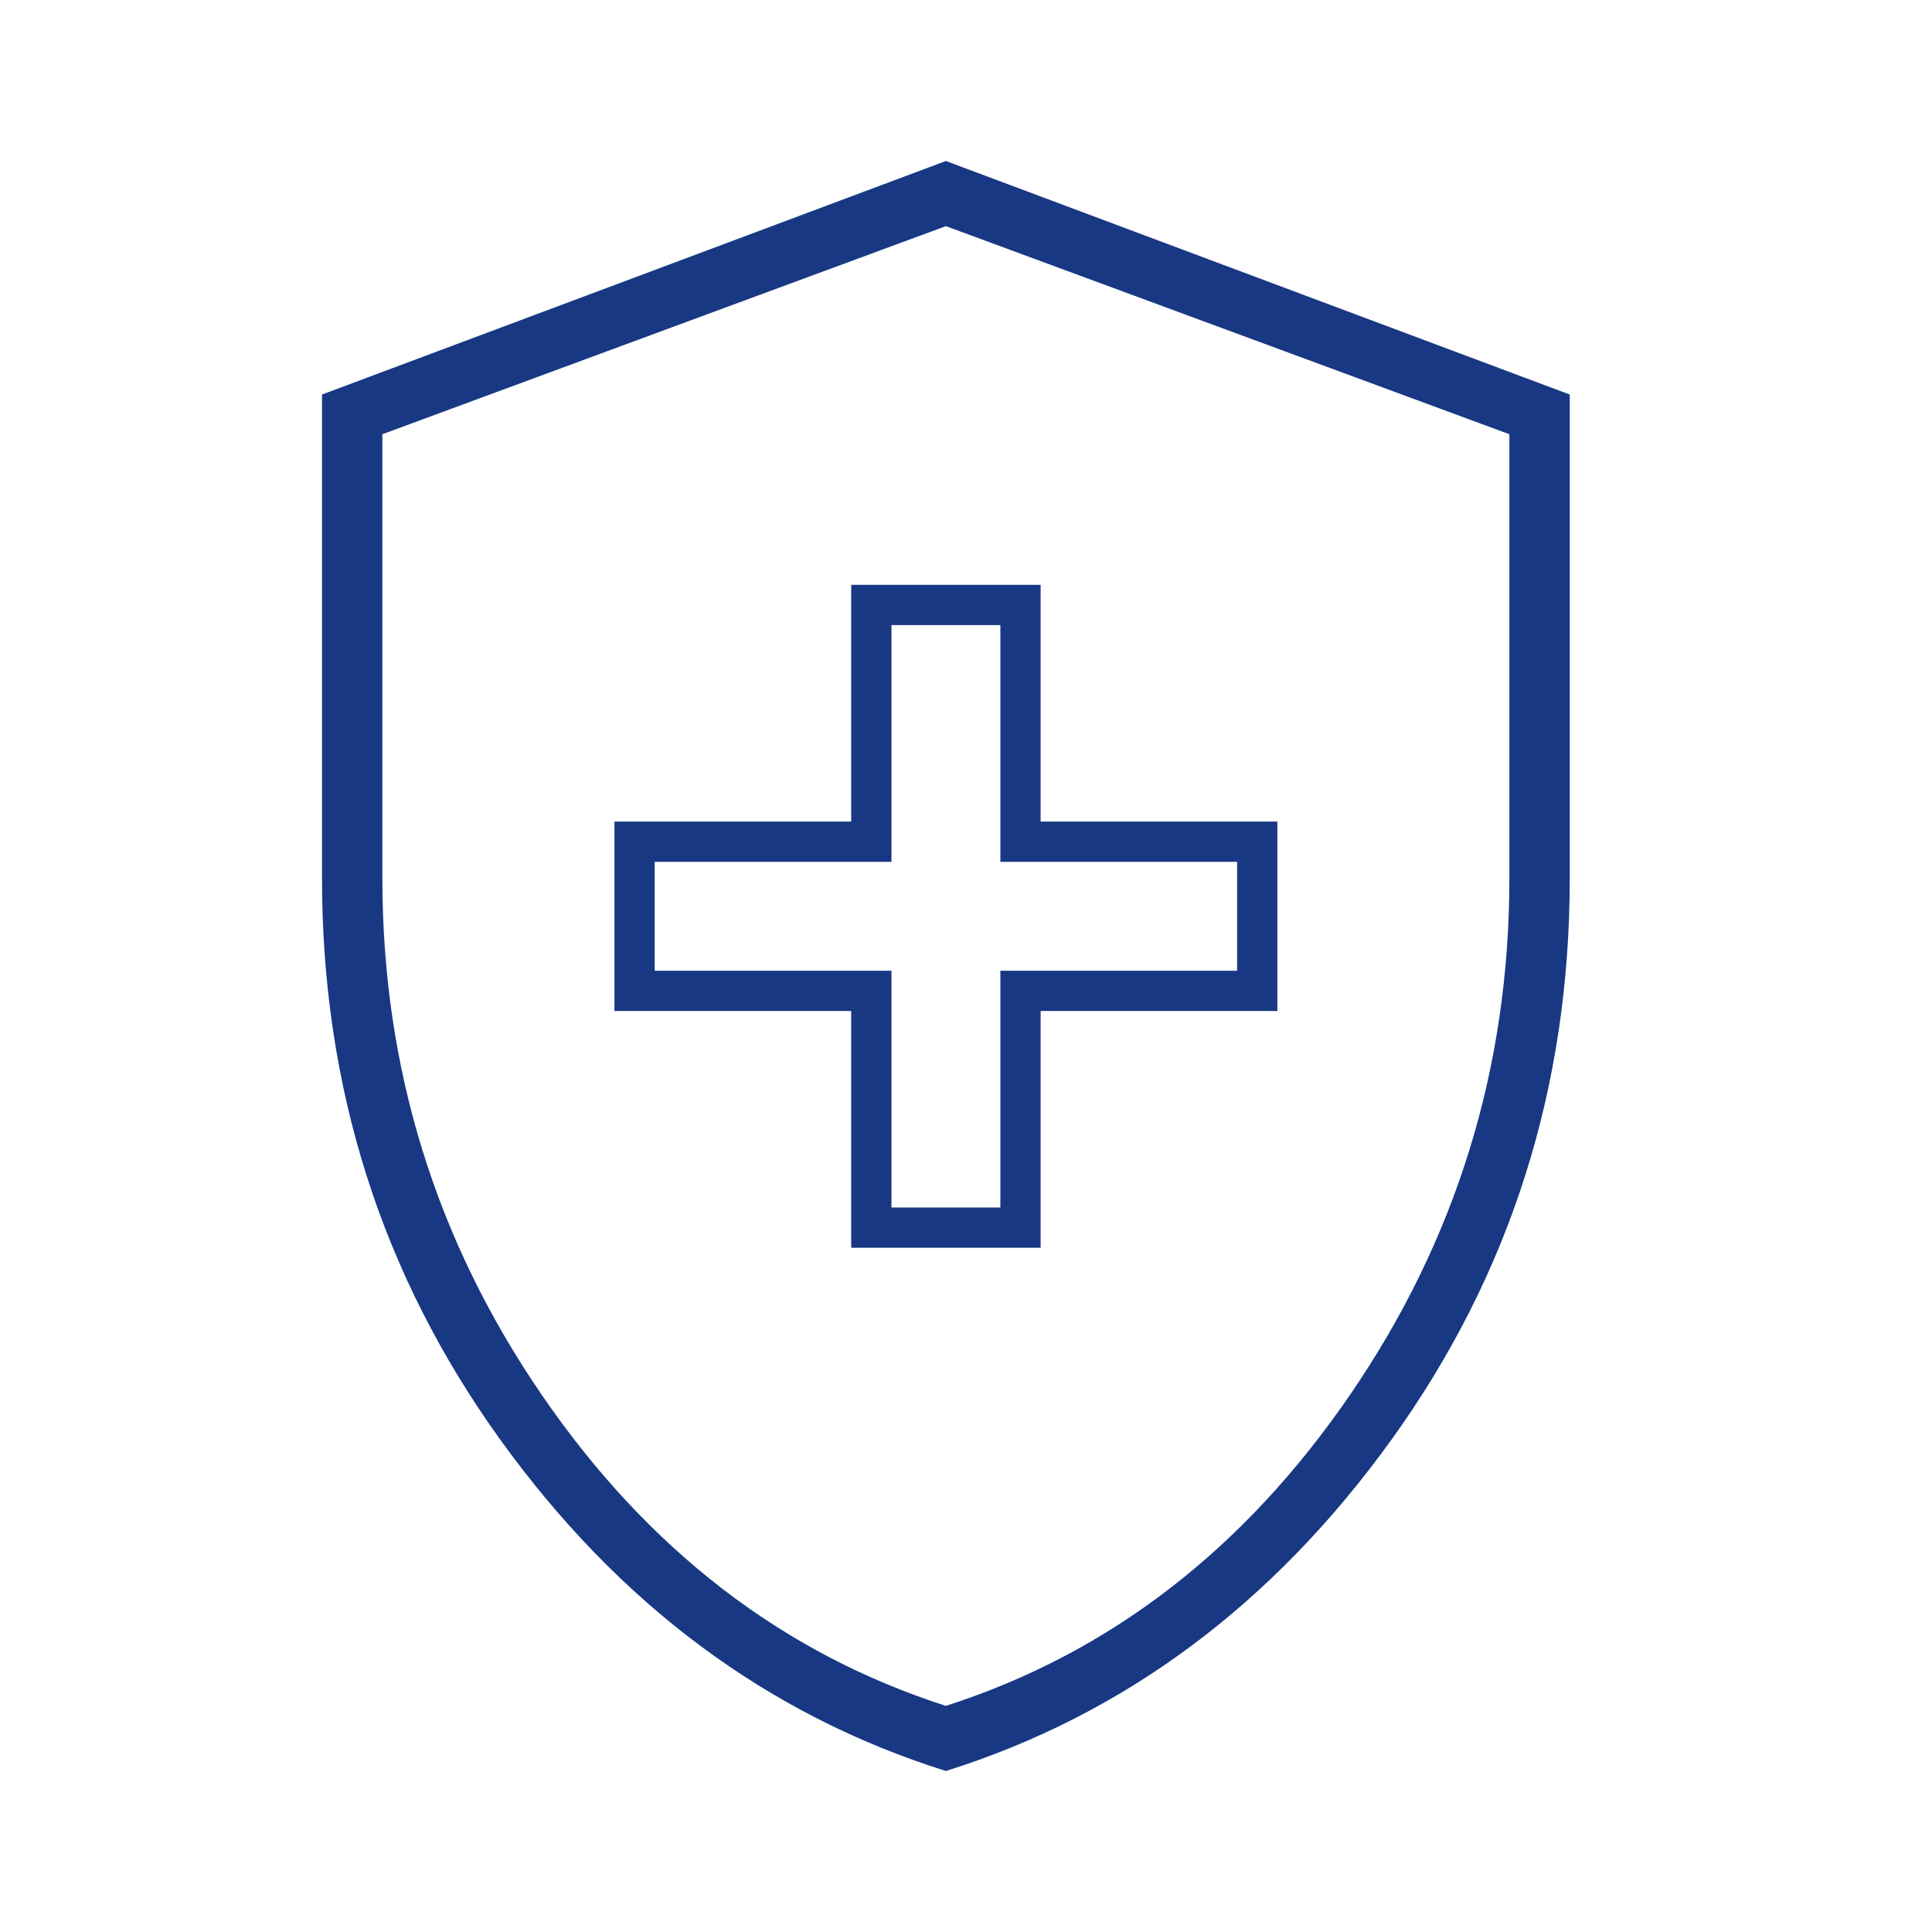 <svg width="24" height="24" viewBox="0 0 24 24" fill="none" xmlns="http://www.w3.org/2000/svg">
<g id="Insurance">
<path id="Vector" d="M11.75 22C9.533 21.303 7.688 19.93 6.213 17.882C4.738 15.833 4 13.509 4 10.91V4.901L11.75 2L19.5 4.901V10.91C19.5 13.509 18.762 15.833 17.287 17.882C15.812 19.93 13.967 21.303 11.75 22ZM11.75 21.191C13.777 20.54 15.45 19.253 16.77 17.328C18.09 15.403 18.75 13.264 18.75 10.912V5.394L11.75 2.809L4.75 5.394V10.912C4.75 13.264 5.41 15.403 6.73 17.328C8.05 19.253 9.723 20.54 11.75 21.191Z" fill="#183883"/>
<path id="Vector_2" d="M12.677 15.25H10.824V12.309H7.883V10.456H10.824V7.515H12.677V10.456H15.618V12.309H12.677V15.25Z" stroke="#183883" stroke-width="0.5"/>
</g>
</svg>
